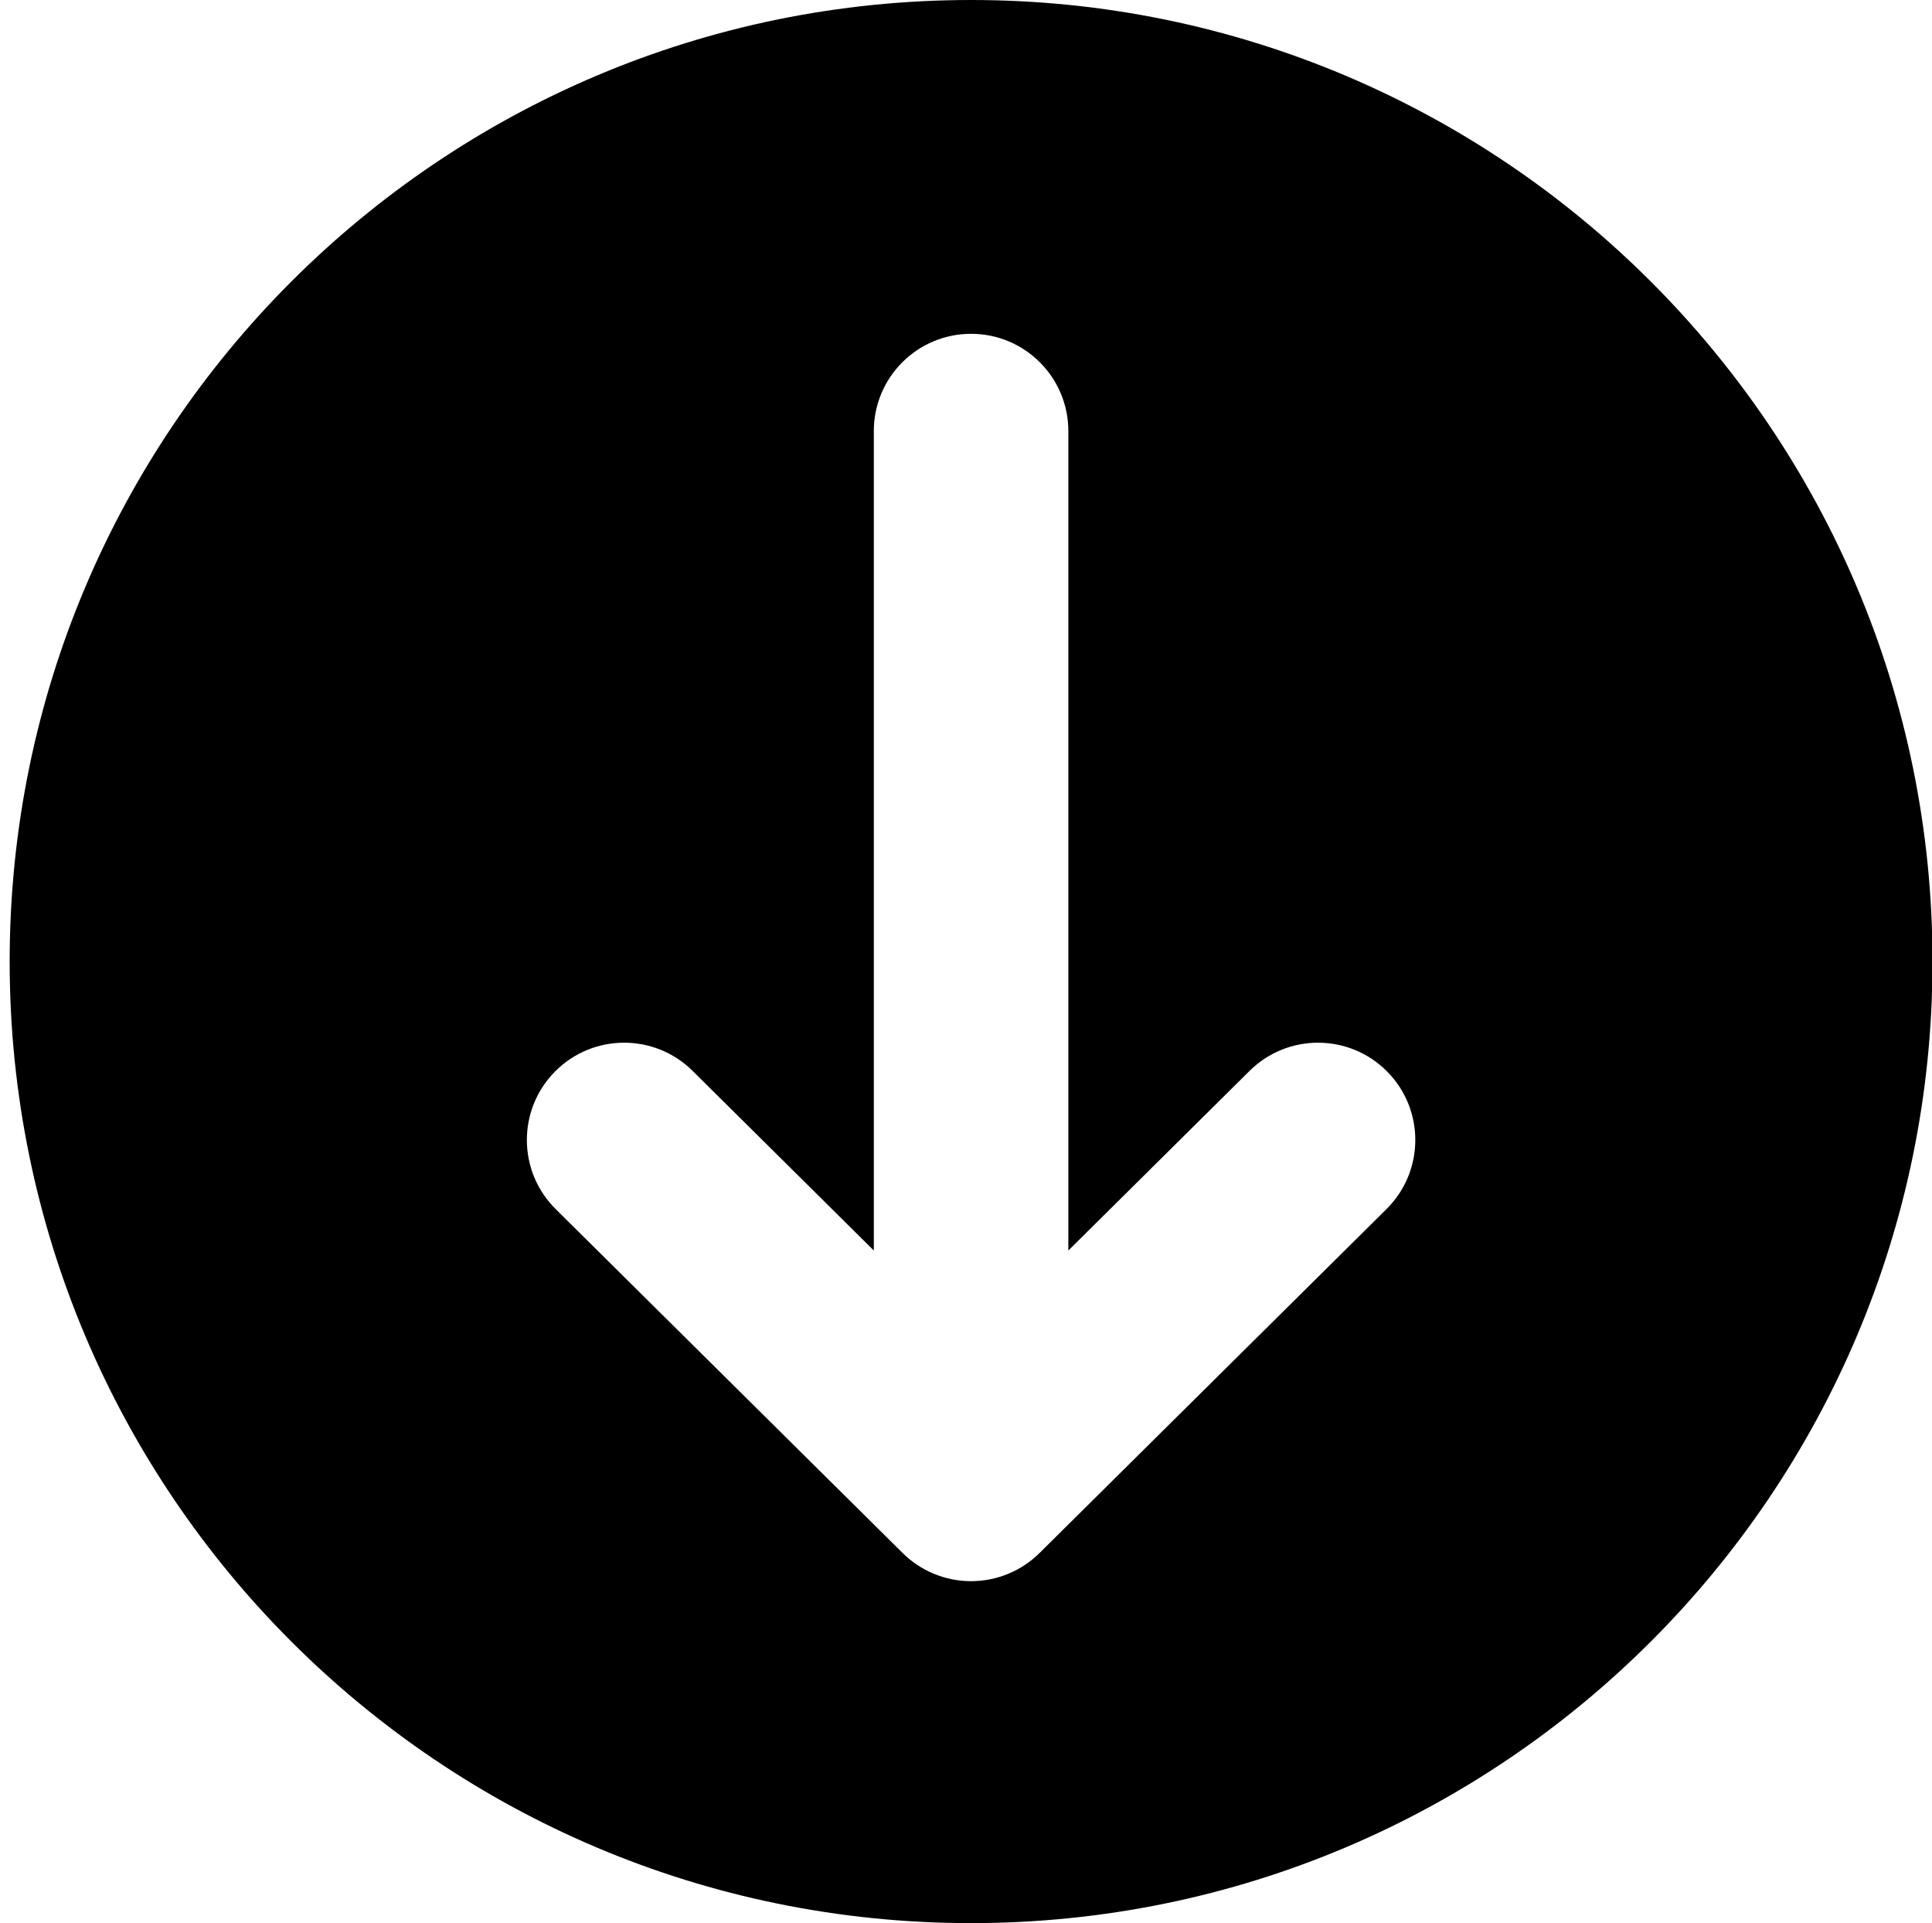 <?xml version="1.0" encoding="utf-8"?>
<!-- Generator: Adobe Illustrator 16.0.0, SVG Export Plug-In . SVG Version: 6.00 Build 0)  -->
<!DOCTYPE svg PUBLIC "-//W3C//DTD SVG 1.1//EN" "http://www.w3.org/Graphics/SVG/1.1/DTD/svg11.dtd">
<svg version="1.1" id="Layer_1" xmlns="http://www.w3.org/2000/svg" xmlns:xlink="http://www.w3.org/1999/xlink" x="0px" y="0px"
	 viewBox="0 0 625.69 622.727" enable-background="new 0 0 625.69 622.727"
	 xml:space="preserve">
<path fill-rule="evenodd" clip-rule="evenodd" d="M314.491,0C142.53,0,3.128,139.402,3.128,311.363
	c0,171.962,139.402,311.363,311.363,311.363c171.962,0,311.363-139.401,311.363-311.363C625.854,139.402,486.453,0,314.491,0z
	 M449.029,391.509L336.666,502.873c-5.899,5.847-13.869,9.127-22.175,9.127c-8.306,0-16.275-3.28-22.174-9.127L179.954,391.509
	c-12.356-12.246-12.445-32.19-0.199-44.547c12.246-12.357,32.189-12.446,44.547-0.199c0,0,32.673,32.383,58.689,58.167V139.59
	c0-17.397,14.103-31.5,31.5-31.5s31.5,14.103,31.5,31.5v265.34l58.689-58.168c12.357-12.247,32.302-12.158,44.547,0.199
	C461.475,359.318,461.386,379.263,449.029,391.509z"/>
</svg>
